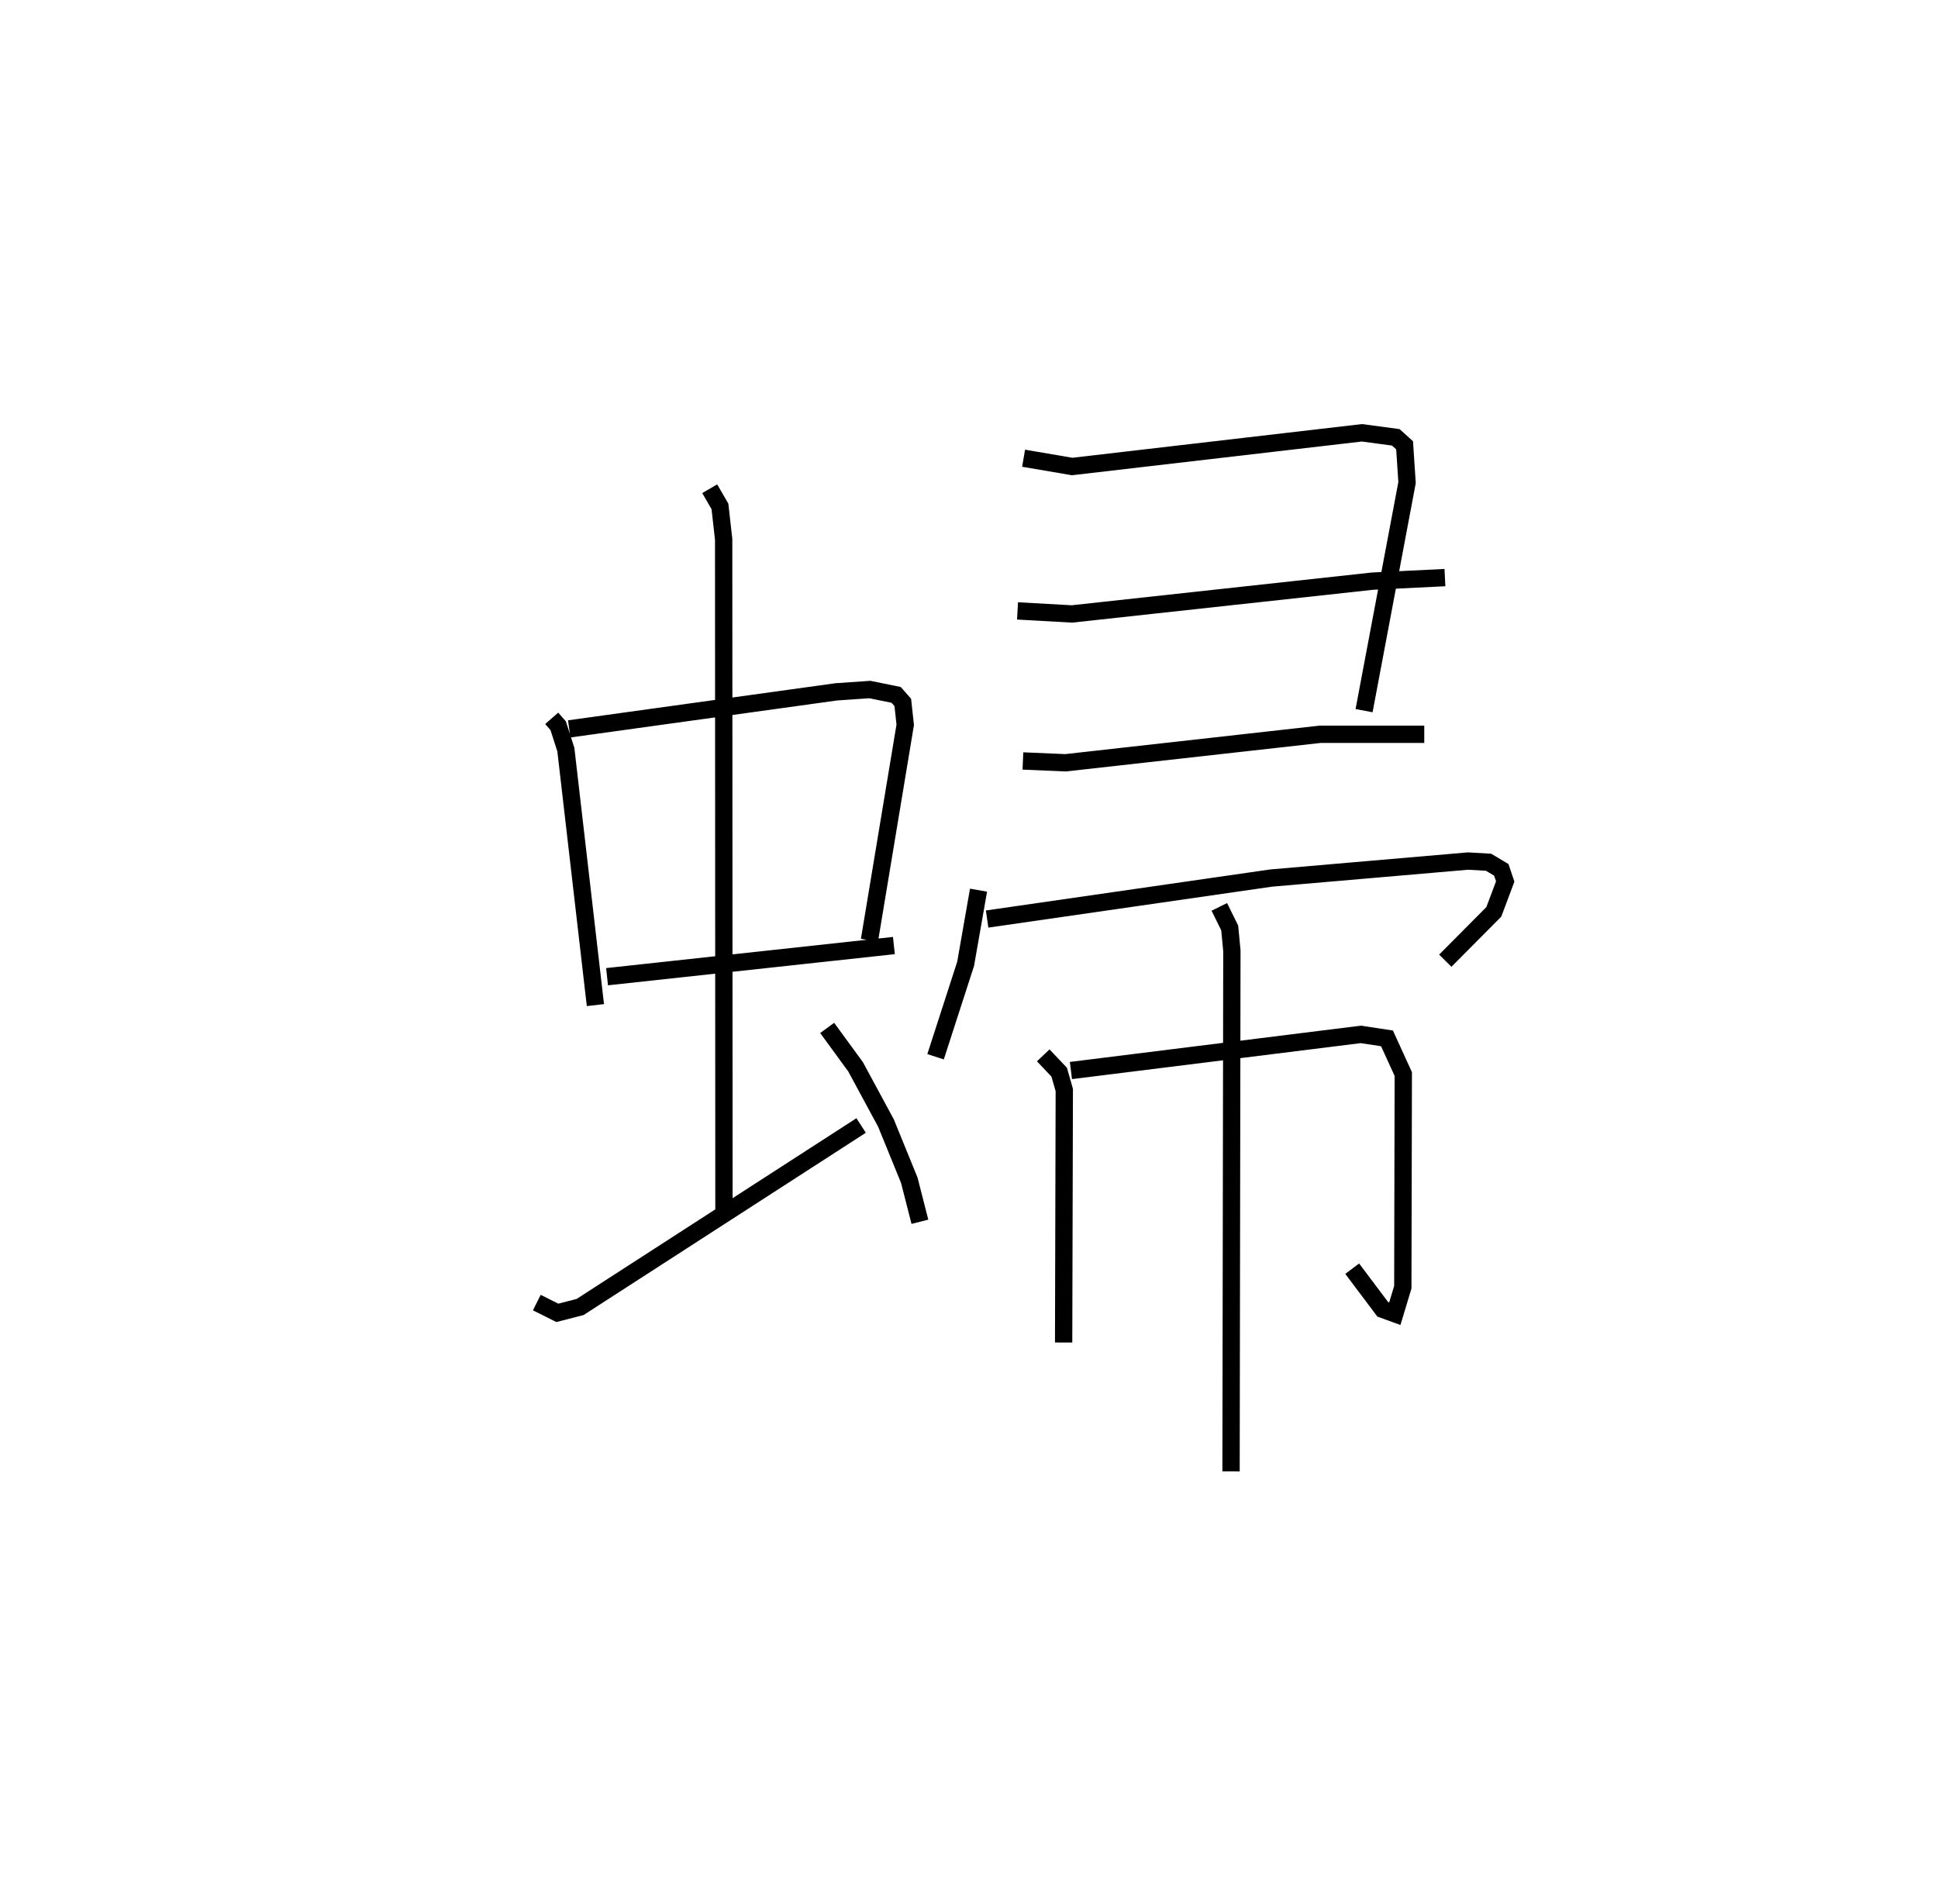 <?xml version="1.0" encoding="utf-8" ?>
<svg baseProfile="full" height="109.991" version="1.1" width="111.952" xmlns="http://www.w3.org/2000/svg" xmlns:ev="http://www.w3.org/2001/xml-events" xmlns:xlink="http://www.w3.org/1999/xlink"><defs /><rect fill="white" height="109.991" width="111.952" x="0" y="0" /><path d="M25,31.361 m0.0,0.0 m6.87,10.132 l0.374,0.427 0.444,1.382 l1.707,14.756 m-1.513,-15.955 l15.422,-2.139 1.947,-0.134 l1.521,0.311 0.38,0.434 l0.14,1.294 -2.066,12.443 m-15.158,2.106 l16.57,-1.8 m-10.64,-26.387 l0.592,1.022 0.214,1.904 l0.017,38.724 m-10.811,5.36 l1.187,0.594 1.313,-0.338 l16.235,-10.485 m-1.961,-5.636 l1.64,2.245 1.756,3.249 l1.347,3.303 0.614,2.401 m5.99,-44.106 l2.805,0.479 16.737,-1.947 l1.958,0.262 0.509,0.461 l0.142,2.152 -2.483,13.175 m-20.018,-5.762 l3.14,0.176 17.363,-1.895 l4.186,-0.205 m-24.378,10.592 l2.463,0.105 14.7,-1.645 l6.021,-0.002 m-25.748,9.005 l-0.745,4.253 -1.737,5.37 m2.978,-7.955 l16.403,-2.367 11.374,-0.982 l1.19,0.068 0.735,0.439 l0.227,0.673 -0.658,1.753 l-2.804,2.823 m-23.225,5.467 l0.921,0.971 0.295,1.032 l-0.038,14.584 m0.421,-15.71 l16.745,-2.087 1.514,0.229 l0.941,2.063 -0.028,12.311 l-0.462,1.532 -0.696,-0.254 l-1.765,-2.348 m-7.676,-20.898 l0.6,1.216 0.125,1.314 l-0.048,30.076 " fill="none" stroke="black" stroke-width="1" /></svg>